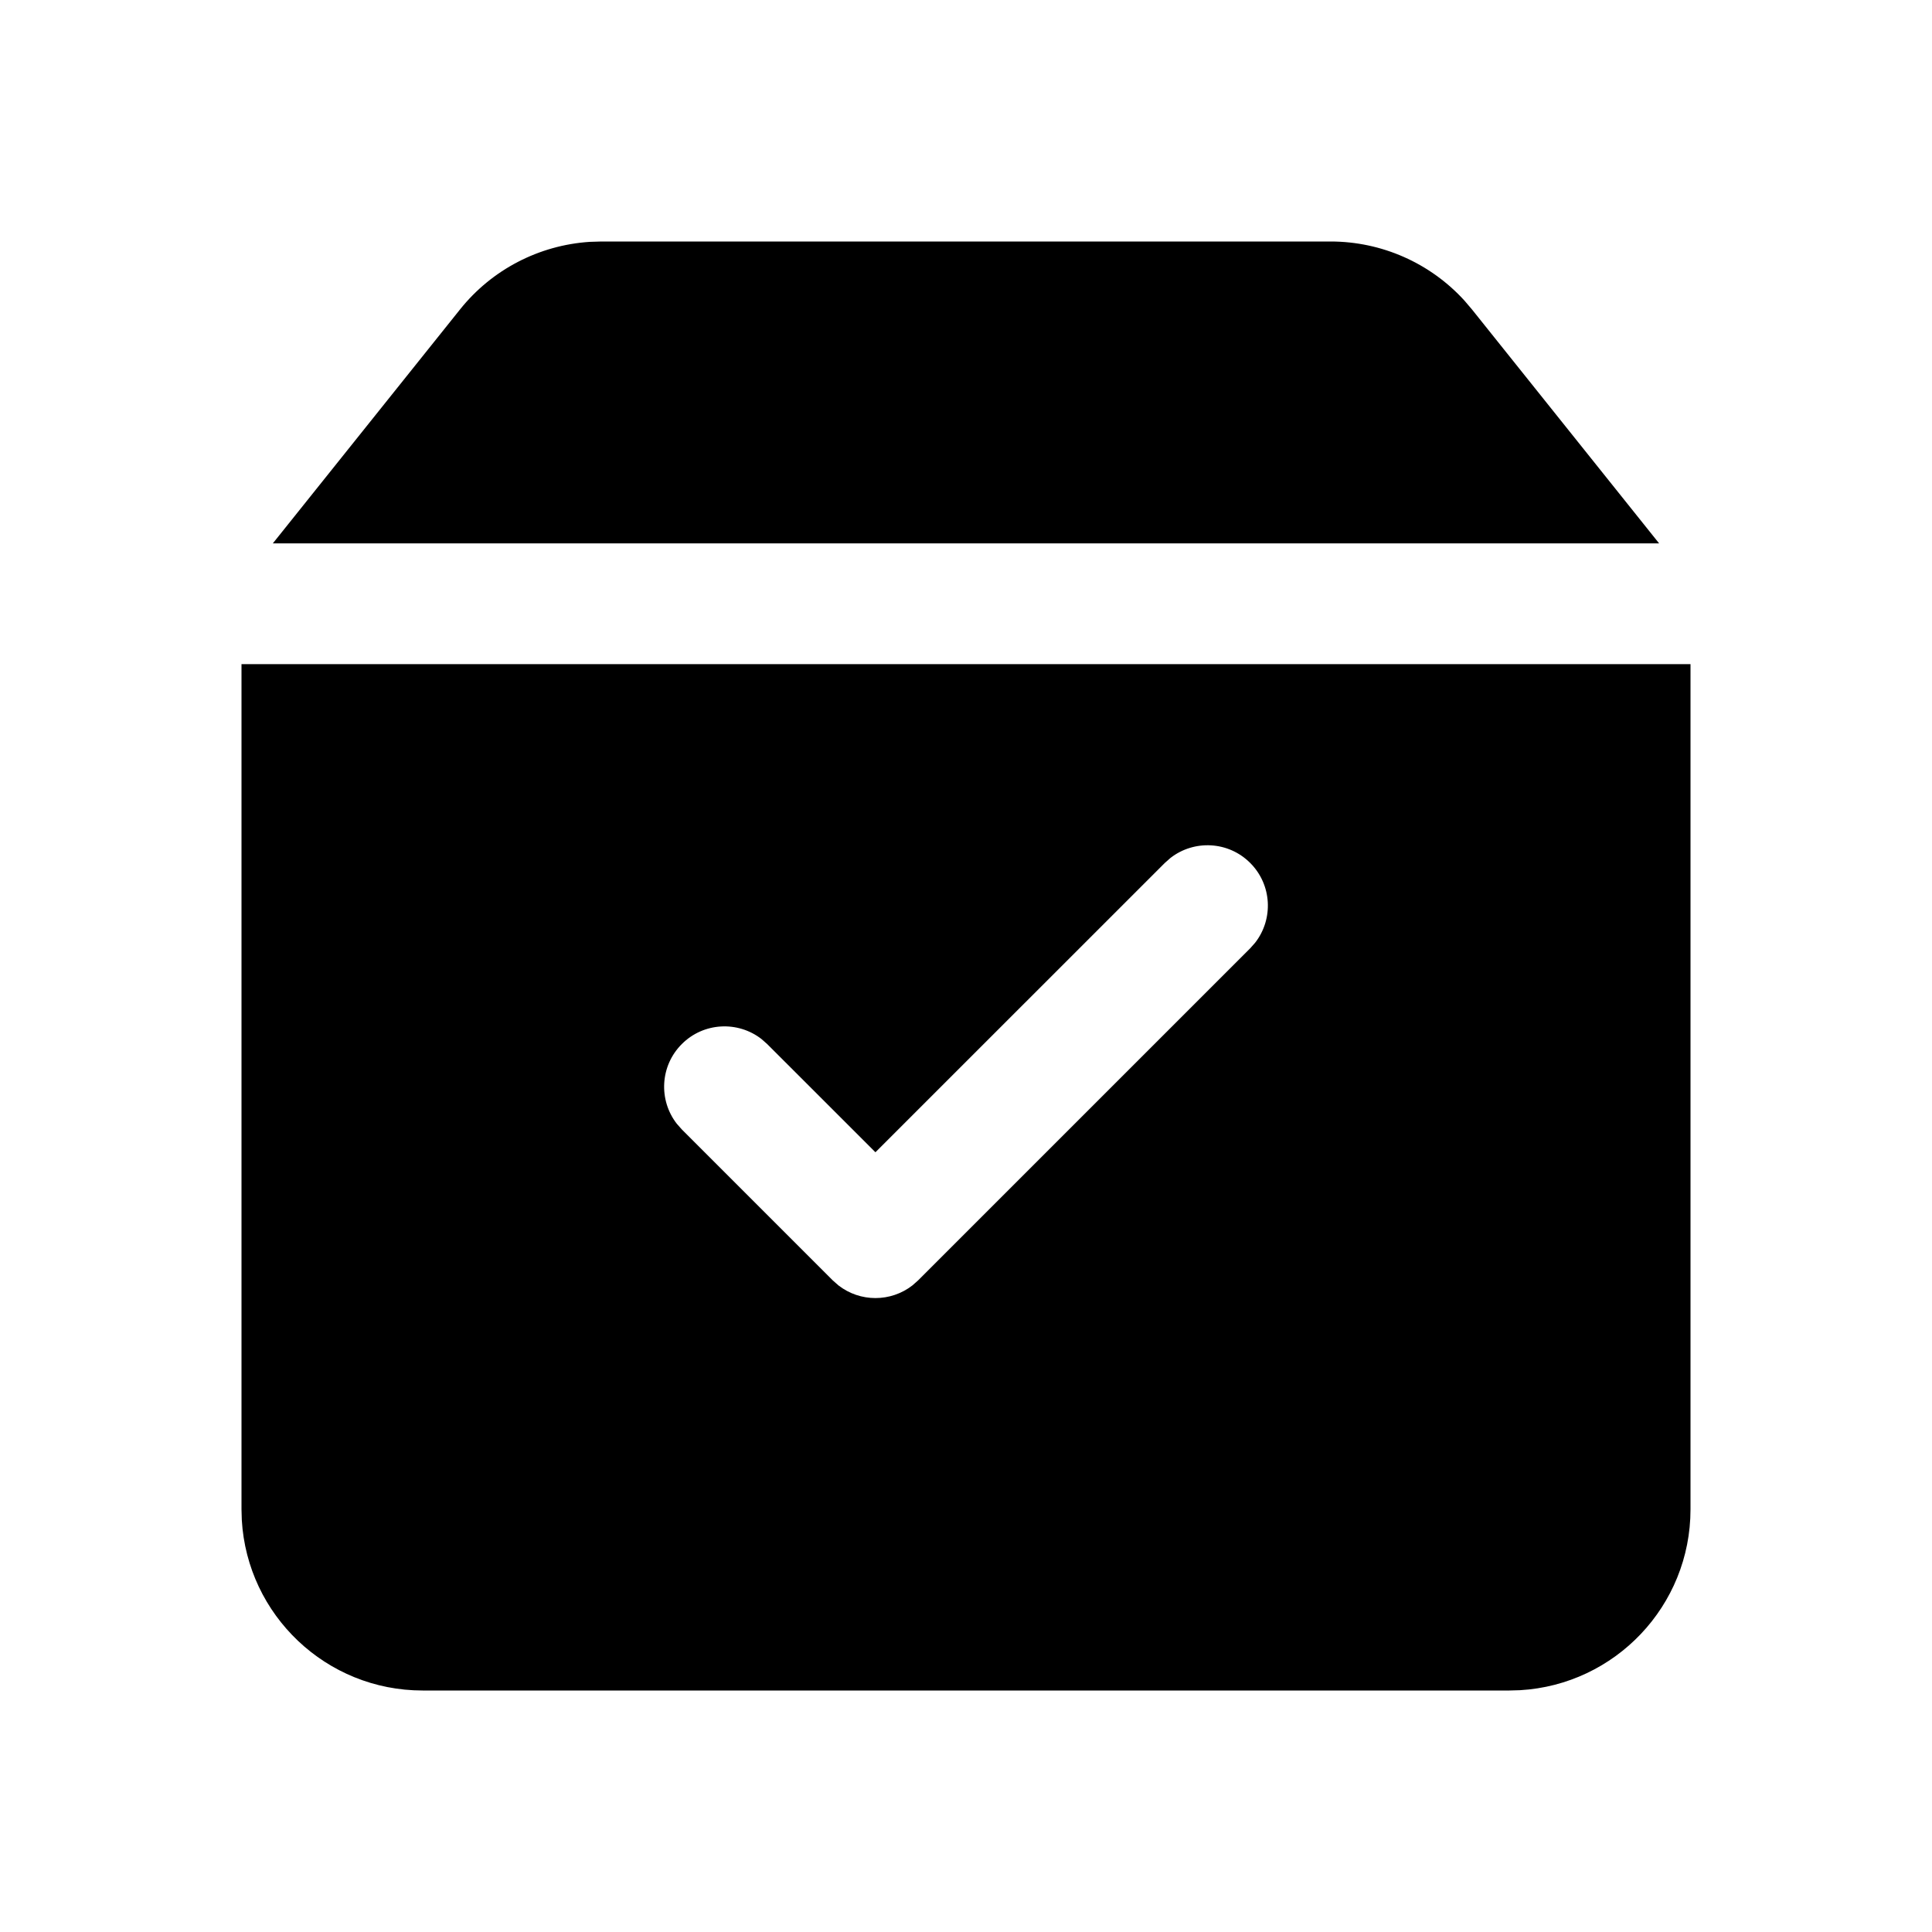 <?xml version="1.0" encoding="UTF-8"?>
<svg width="32px" height="32px" viewBox="0 0 32 32" version="1.1" xmlns="http://www.w3.org/2000/svg" xmlns:xlink="http://www.w3.org/1999/xlink">
    <title>5412508E-61CB-4A1D-BB93-FB551605600D</title>
    <g id="STDS_Icon" stroke="none" stroke-width="1" fill="none" fill-rule="evenodd">
        <g id="community" transform="translate(-784, -6605)" fill="#000000">
            <g id="ic_community_attach_survey_fill" transform="translate(720, 6565)">
                <g id="ic/community/attach_survey/fill" transform="translate(64, 40)">
                    <g id="ic_community_attach_survey_fill" transform="translate(4, 4)">
                        <path d="M24,7 L24,21 C24,22.598 22.751,23.904 21.176,23.995 L21,24 L3,24 C1.402,24 0.096,22.751 0.005,21.176 L0,21 L0,7 L24,7 Z M16.707,10.293 C16.347,9.932 15.779,9.905 15.387,10.21 L15.293,10.293 L10.5,15.085 L8.707,13.293 L8.613,13.21 C8.221,12.905 7.653,12.932 7.293,13.293 C6.932,13.653 6.905,14.221 7.21,14.613 L7.293,14.707 L9.793,17.207 L9.887,17.29 C10.247,17.57 10.753,17.57 11.113,17.29 L11.207,17.207 L16.707,11.707 L16.79,11.613 C17.095,11.221 17.068,10.653 16.707,10.293 Z M18.039,0 C18.885,0 19.689,0.357 20.255,0.978 L20.381,1.126 L23.48,5 L0.519,5 L3.619,1.126 C4.147,0.465 4.928,0.061 5.767,0.006 L5.961,0 L18.039,0 Z" id="Shape"></path>
                    </g>
                </g>
            </g>
        </g>
    </g>
</svg>